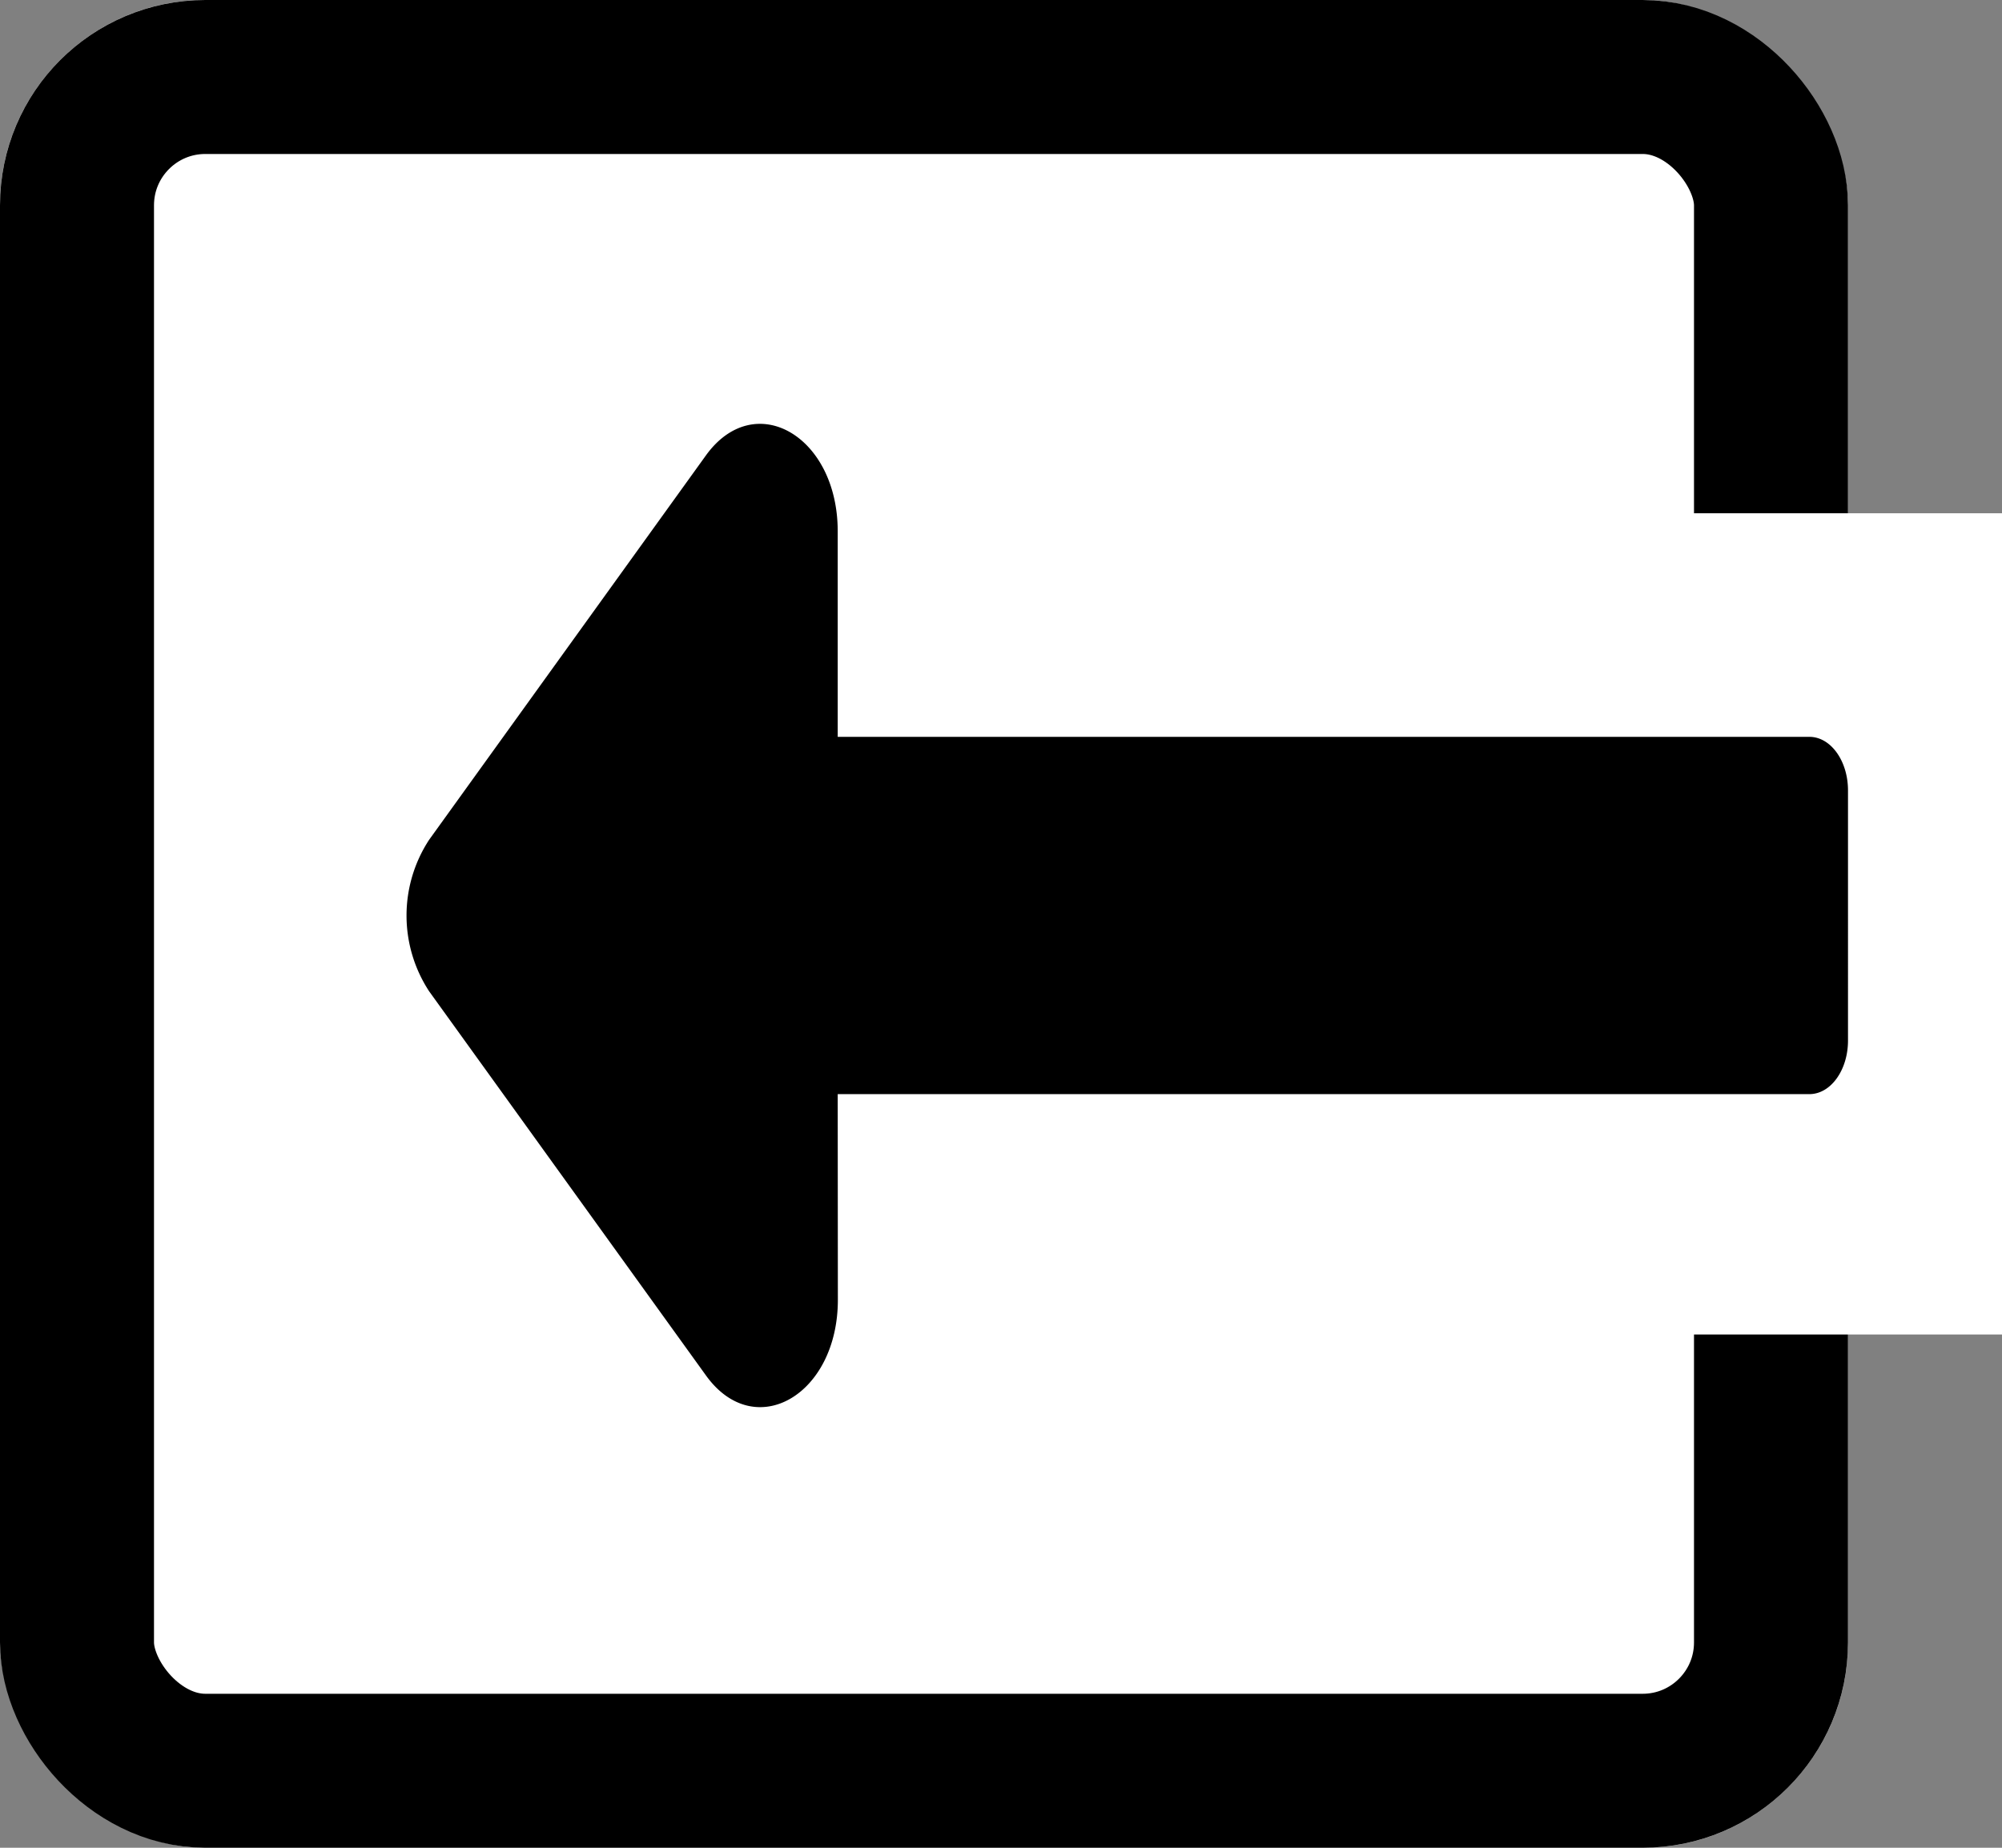 <svg id="Composant_2_1" data-name="Composant 2 – 1" xmlns="http://www.w3.org/2000/svg" width="39" height="36" viewBox="0 0 39 36">
  <rect x="0" y="0" width="39" height="36" fill="#808080" stroke="none"/>
  <g id="Rectangle_15" data-name="Rectangle 15" fill="#fff" stroke="#000" stroke-width="3">
    <rect width="36" height="36" rx="4" stroke="none"/>
    <rect x="1.5" y="1.5" width="33" height="33" rx="2.5" fill="none"/>
  </g>
  <rect id="Rectangle_16" data-name="Rectangle 16" width="33" height="16" transform="translate(6 10)" fill="#fff"/>
  <path id="Icon_awesome-long-arrow-alt-left" data-name="Icon awesome-long-arrow-alt-left" d="M8.4,23.317H27.329c.415,0,.752-.467.752-1.044V17.4c0-.577-.337-1.044-.752-1.044H8.4V12.35c0-1.86-1.62-2.792-2.568-1.476L.441,18.361a2.694,2.694,0,0,0,0,2.953L5.835,28.8c.948,1.315,2.568.384,2.568-1.476Z" transform="translate(7.919 -2)"/>
</svg>
